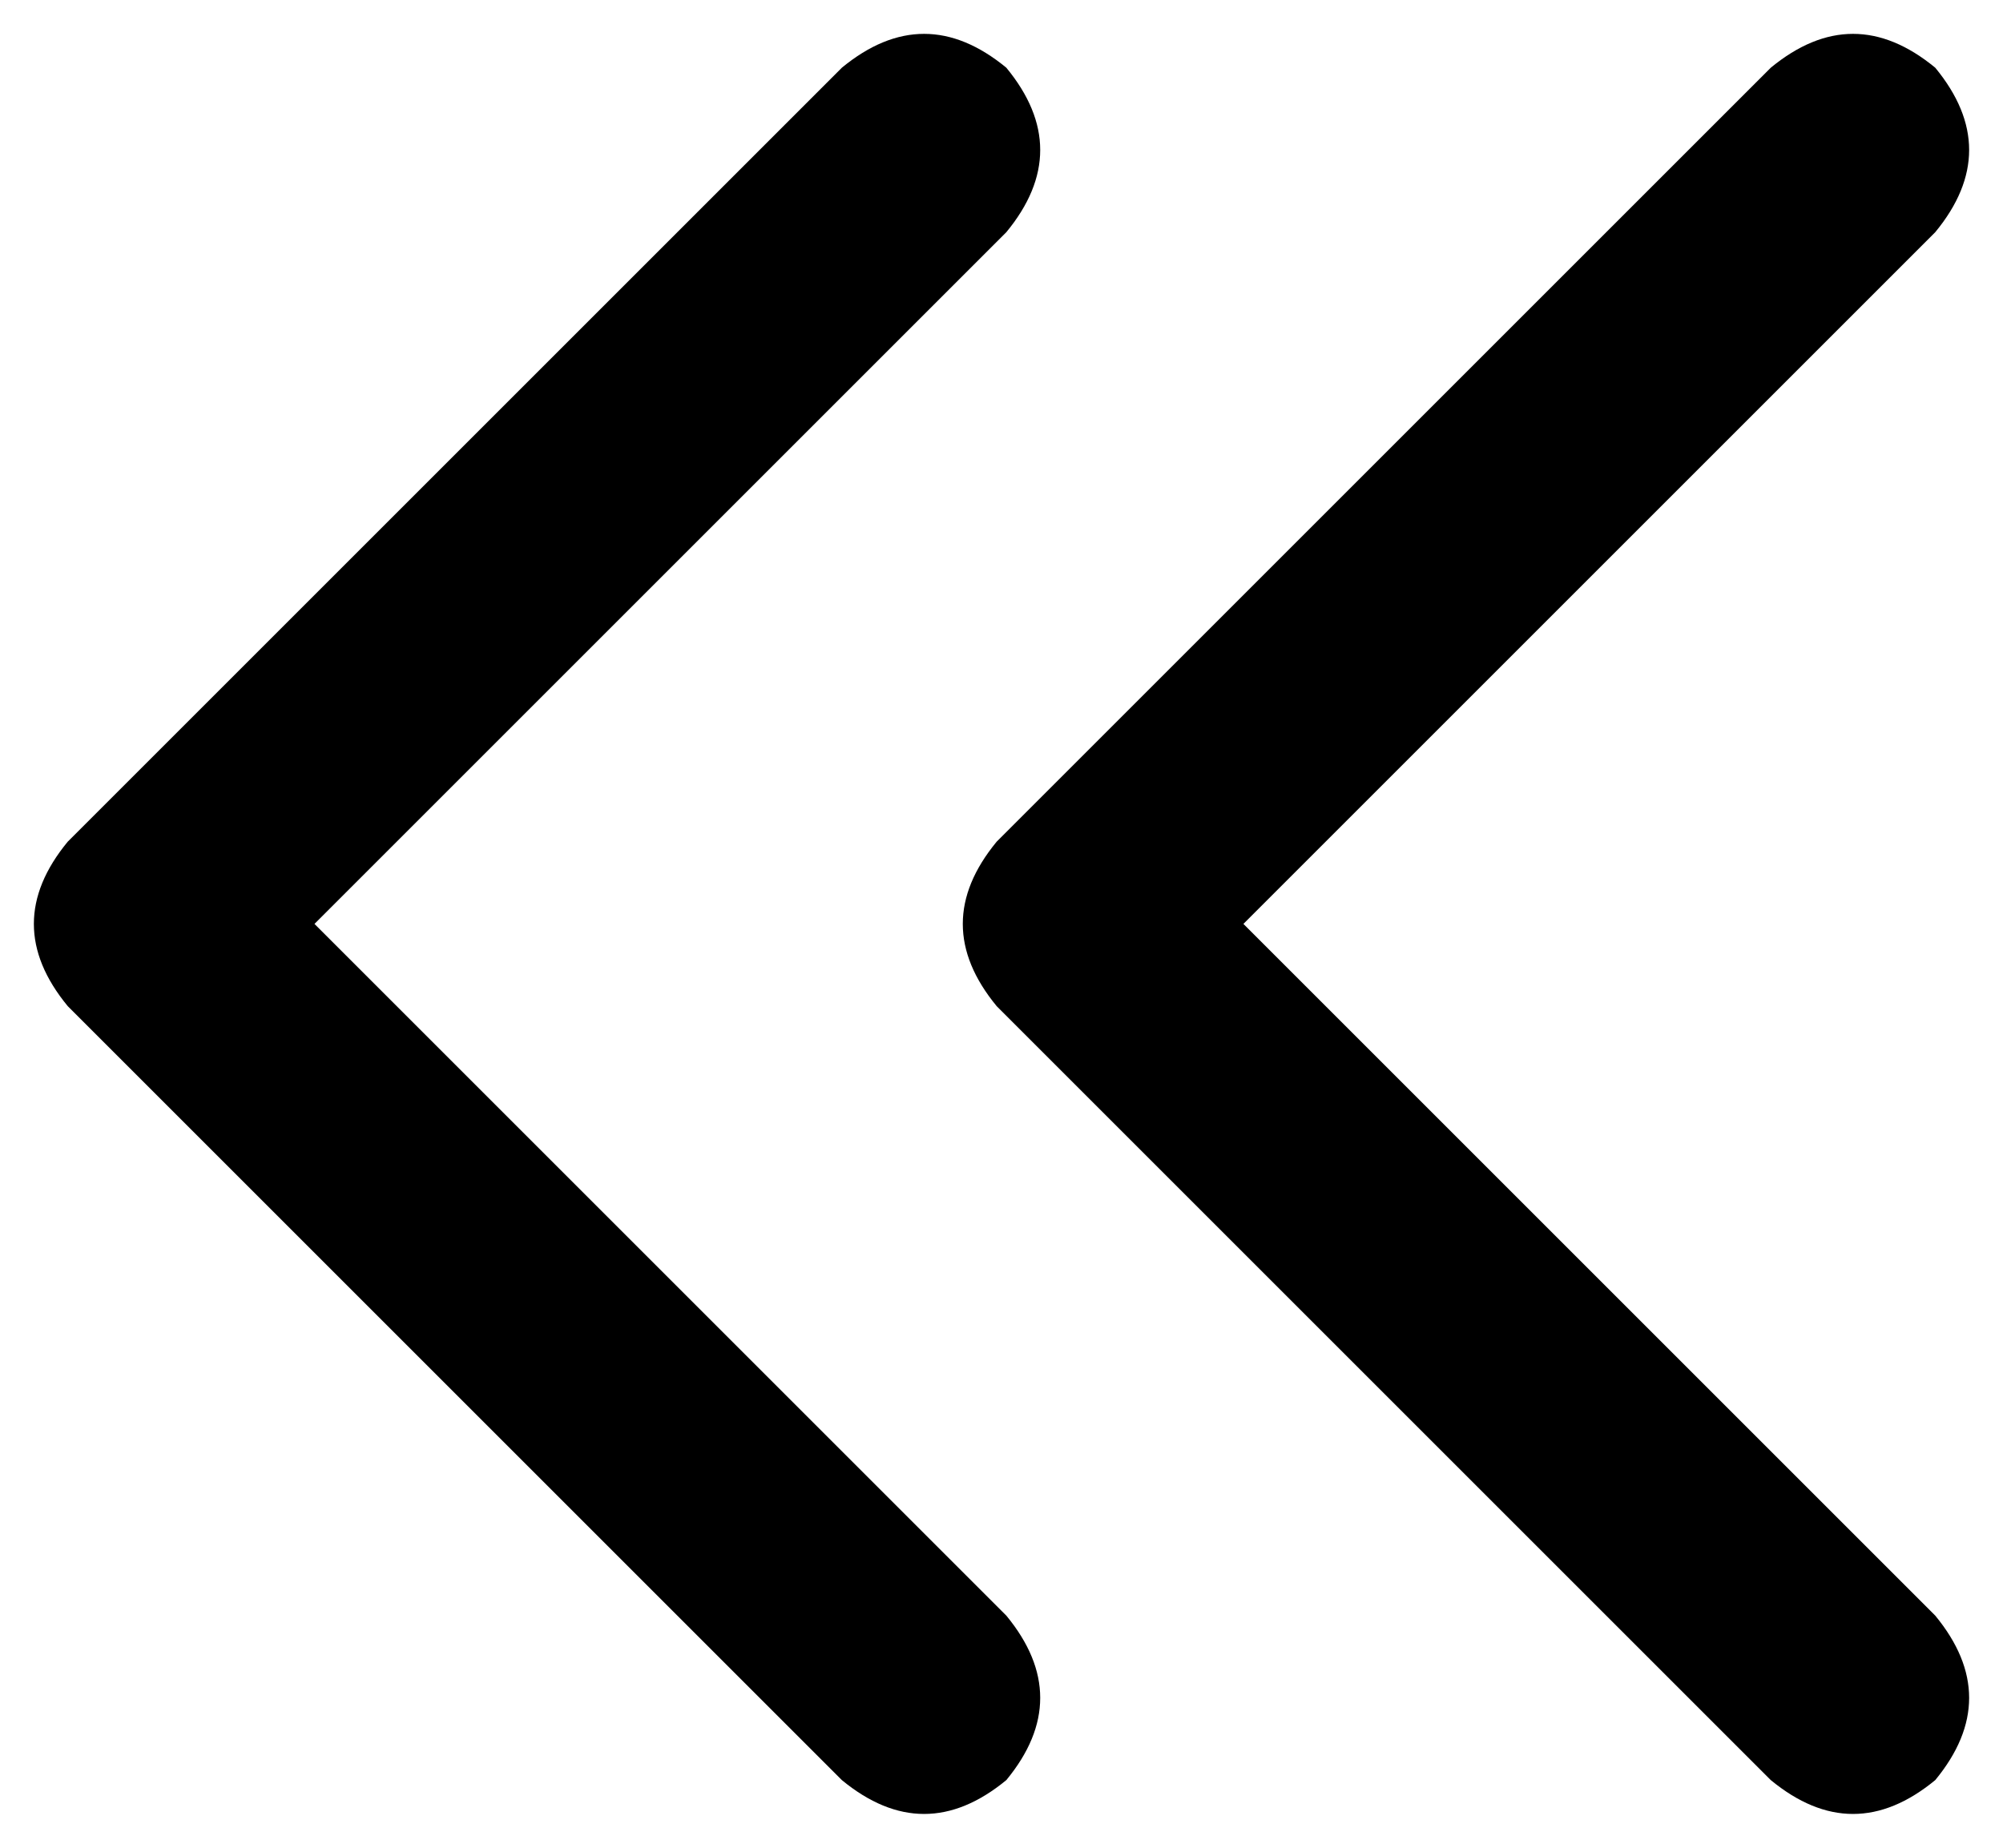 <svg xmlns="http://www.w3.org/2000/svg" viewBox="0 0 414 382">
    <path d="M 14 174 Q 0 191 14 208 L 174 368 Q 191 382 208 368 Q 222 351 208 334 L 65 191 L 208 48 Q 222 31 208 14 Q 191 0 174 14 L 14 174 L 14 174 Z M 366 14 L 206 174 Q 192 191 206 208 L 366 368 Q 383 382 400 368 Q 414 351 400 334 L 257 191 L 400 48 Q 414 31 400 14 Q 383 0 366 14 L 366 14 Z"/>
</svg>

